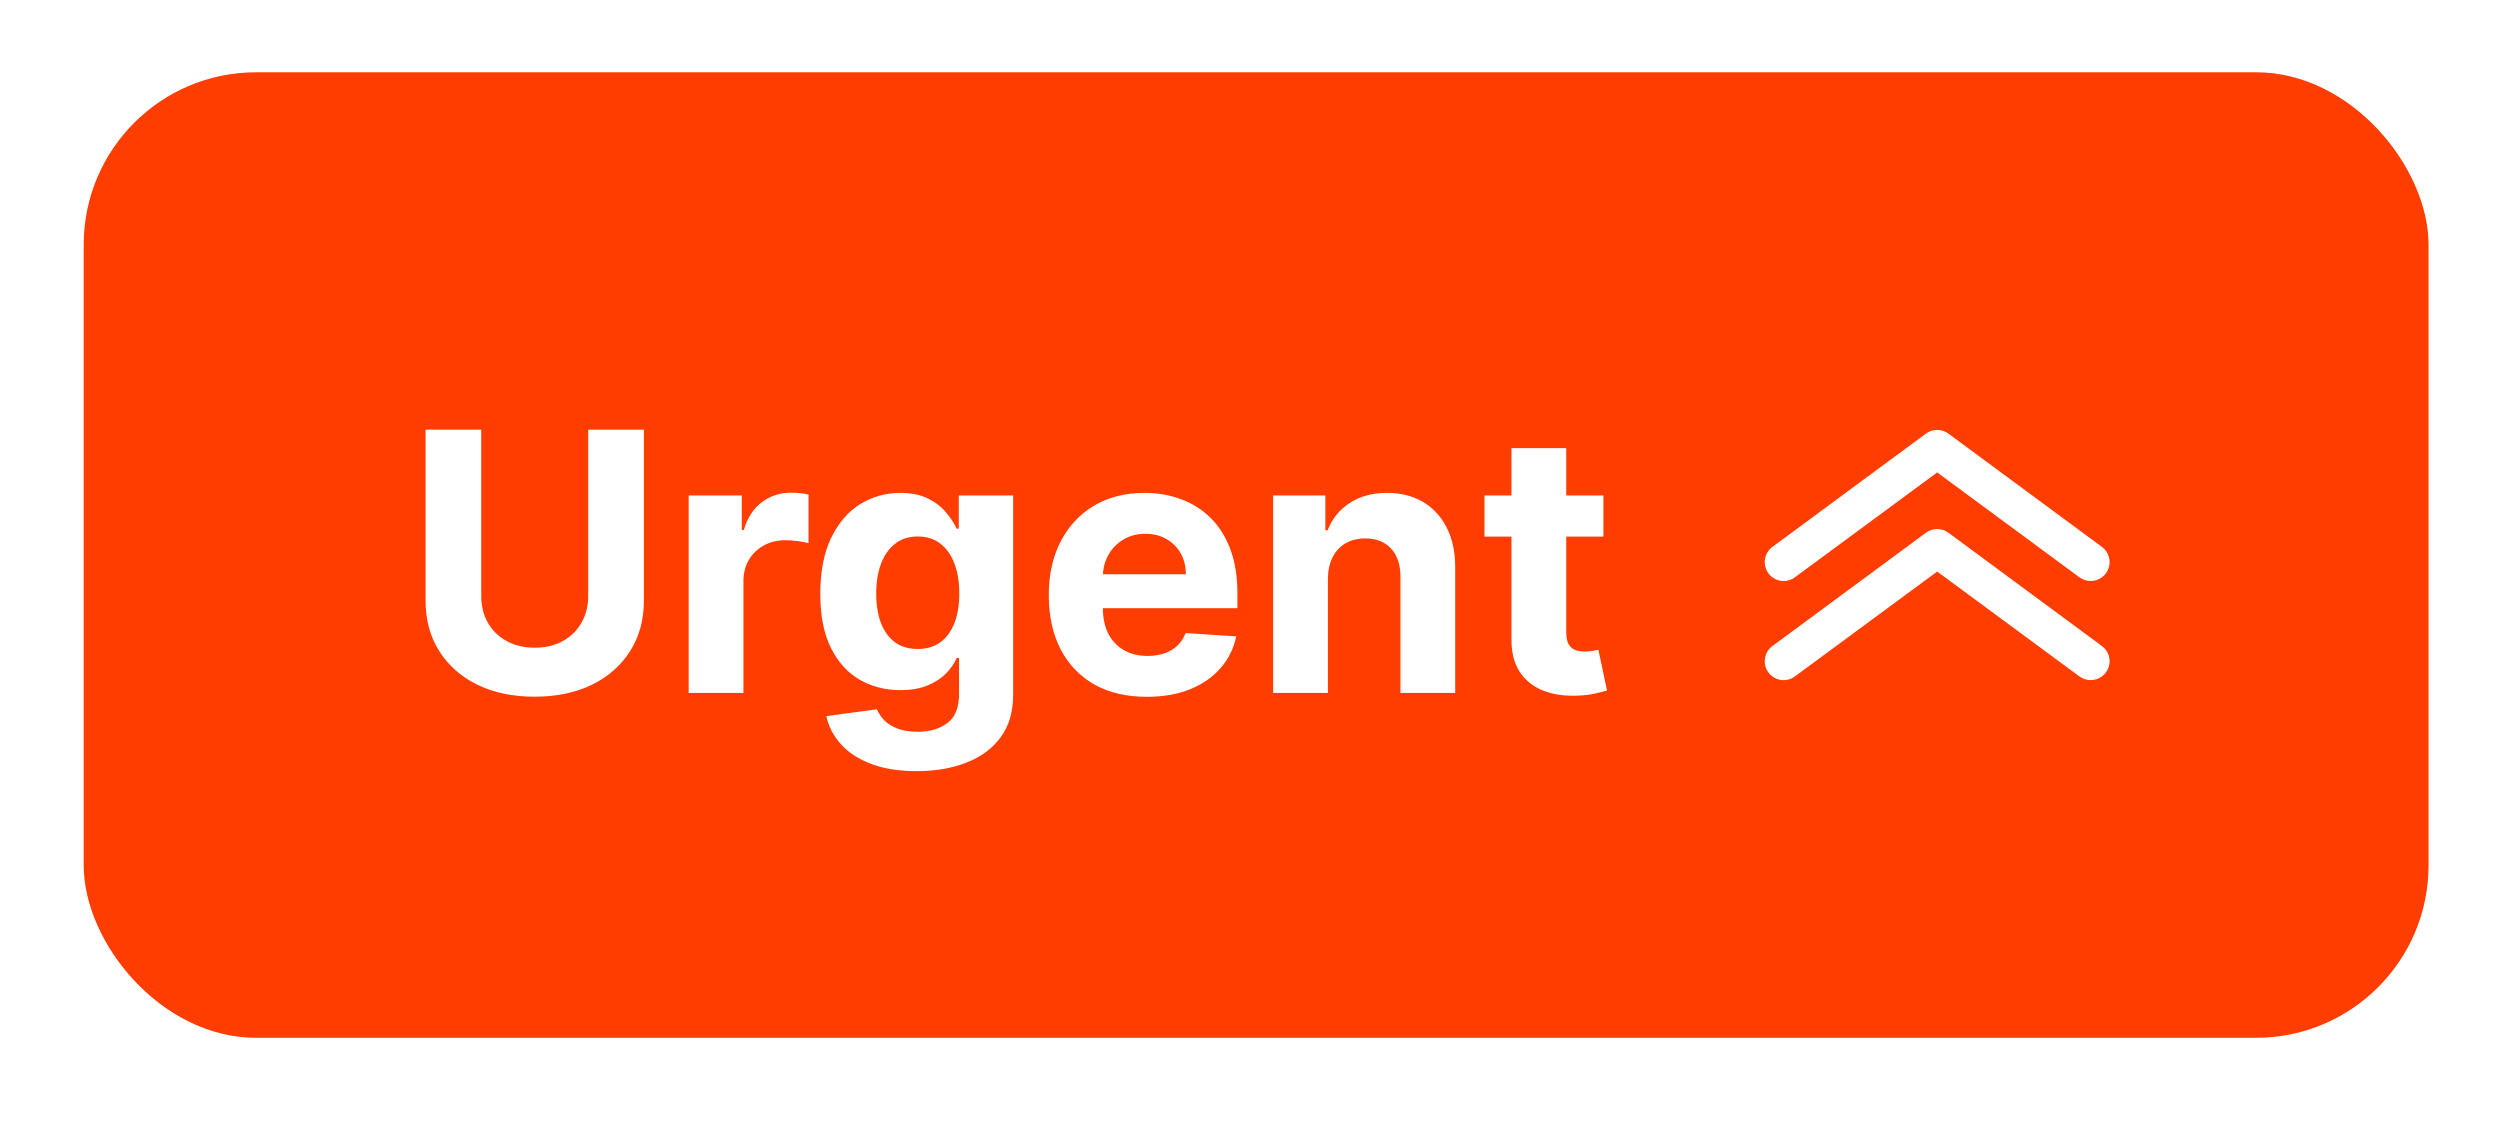 <svg width="145" height="65" viewBox="0 0 145 65" fill="none" xmlns="http://www.w3.org/2000/svg">
<g filter="url(#filter0_d_156_1095)">
<rect x="4.855" y="4.192" width="136" height="56" rx="10" fill="#FF3D00"/>
<path d="M34.117 24.919H37.346V34.837C37.346 35.951 37.08 36.925 36.548 37.761C36.021 38.596 35.282 39.247 34.333 39.714C33.383 40.177 32.277 40.408 31.014 40.408C29.746 40.408 28.638 40.177 27.688 39.714C26.739 39.247 26 38.596 25.473 37.761C24.946 36.925 24.683 35.951 24.683 34.837V24.919H27.912V34.561C27.912 35.143 28.039 35.66 28.292 36.112C28.551 36.565 28.914 36.92 29.381 37.179C29.848 37.437 30.393 37.567 31.014 37.567C31.641 37.567 32.185 37.437 32.647 37.179C33.115 36.92 33.475 36.565 33.729 36.112C33.987 35.66 34.117 35.143 34.117 34.561V24.919ZM39.943 40.192V28.737H43.023V30.736H43.142C43.351 30.025 43.701 29.488 44.193 29.125C44.685 28.757 45.252 28.573 45.894 28.573C46.053 28.573 46.224 28.583 46.408 28.603C46.592 28.623 46.754 28.65 46.893 28.685V31.504C46.744 31.459 46.537 31.419 46.274 31.384C46.01 31.35 45.769 31.332 45.55 31.332C45.083 31.332 44.666 31.434 44.298 31.638C43.935 31.837 43.646 32.115 43.433 32.473C43.224 32.831 43.119 33.244 43.119 33.711V40.192H39.943ZM53.163 44.726C52.133 44.726 51.251 44.584 50.515 44.301C49.784 44.022 49.203 43.642 48.77 43.16C48.338 42.677 48.057 42.136 47.928 41.534L50.866 41.139C50.955 41.367 51.097 41.581 51.291 41.78C51.485 41.979 51.741 42.138 52.059 42.257C52.382 42.382 52.775 42.444 53.237 42.444C53.928 42.444 54.498 42.275 54.945 41.937C55.397 41.604 55.624 41.044 55.624 40.259V38.163H55.489C55.35 38.481 55.141 38.782 54.863 39.066C54.584 39.349 54.227 39.58 53.789 39.759C53.352 39.938 52.83 40.028 52.223 40.028C51.363 40.028 50.58 39.829 49.874 39.431C49.173 39.028 48.614 38.414 48.196 37.589C47.783 36.759 47.577 35.71 47.577 34.442C47.577 33.144 47.788 32.061 48.211 31.191C48.633 30.321 49.195 29.669 49.896 29.237C50.602 28.804 51.375 28.588 52.216 28.588C52.857 28.588 53.394 28.697 53.826 28.916C54.259 29.13 54.607 29.398 54.87 29.721C55.139 30.04 55.345 30.353 55.489 30.661H55.609V28.737H58.763V40.303C58.763 41.278 58.525 42.093 58.047 42.749C57.57 43.406 56.909 43.898 56.064 44.226C55.223 44.559 54.256 44.726 53.163 44.726ZM53.23 37.641C53.742 37.641 54.174 37.514 54.527 37.261C54.885 37.002 55.159 36.635 55.348 36.157C55.541 35.675 55.639 35.098 55.639 34.427C55.639 33.756 55.544 33.174 55.355 32.682C55.166 32.185 54.893 31.8 54.535 31.526C54.177 31.253 53.742 31.116 53.23 31.116C52.708 31.116 52.268 31.258 51.91 31.541C51.552 31.82 51.281 32.207 51.097 32.704C50.913 33.202 50.821 33.776 50.821 34.427C50.821 35.088 50.913 35.66 51.097 36.142C51.286 36.62 51.557 36.99 51.91 37.253C52.268 37.512 52.708 37.641 53.23 37.641ZM66.511 40.415C65.333 40.415 64.319 40.177 63.469 39.7C62.624 39.217 61.972 38.536 61.515 37.656C61.057 36.771 60.829 35.725 60.829 34.517C60.829 33.338 61.057 32.304 61.515 31.414C61.972 30.524 62.616 29.831 63.446 29.334C64.282 28.837 65.261 28.588 66.385 28.588C67.14 28.588 67.844 28.71 68.495 28.953C69.151 29.192 69.723 29.552 70.21 30.035C70.702 30.517 71.085 31.123 71.359 31.854C71.632 32.58 71.769 33.43 71.769 34.405V35.277H62.097V33.309H68.778C68.778 32.851 68.679 32.446 68.48 32.093C68.281 31.74 68.005 31.464 67.652 31.265C67.304 31.061 66.899 30.959 66.437 30.959C65.954 30.959 65.527 31.071 65.154 31.295C64.786 31.514 64.498 31.809 64.289 32.182C64.08 32.55 63.973 32.961 63.968 33.413V35.285C63.968 35.852 64.073 36.341 64.282 36.754C64.495 37.166 64.796 37.485 65.184 37.708C65.572 37.932 66.032 38.044 66.564 38.044C66.916 38.044 67.24 37.994 67.533 37.895C67.826 37.795 68.077 37.646 68.286 37.447C68.495 37.248 68.654 37.005 68.763 36.717L71.702 36.91C71.553 37.616 71.247 38.233 70.784 38.76C70.327 39.282 69.735 39.69 69.01 39.983C68.289 40.271 67.456 40.415 66.511 40.415ZM77.019 33.569V40.192H73.842V28.737H76.87V30.758H77.004C77.257 30.092 77.683 29.565 78.279 29.177C78.876 28.784 79.599 28.588 80.449 28.588C81.245 28.588 81.938 28.762 82.53 29.11C83.121 29.458 83.581 29.955 83.909 30.602C84.238 31.243 84.402 32.008 84.402 32.898V40.192H81.225V33.465C81.23 32.764 81.051 32.217 80.688 31.825C80.325 31.427 79.825 31.228 79.189 31.228C78.761 31.228 78.383 31.32 78.055 31.504C77.732 31.688 77.479 31.956 77.295 32.309C77.116 32.657 77.024 33.077 77.019 33.569ZM92.998 28.737V31.123H86.1V28.737H92.998ZM87.666 25.993H90.843V36.672C90.843 36.965 90.888 37.194 90.977 37.358C91.067 37.517 91.191 37.629 91.35 37.693C91.514 37.758 91.703 37.79 91.917 37.79C92.066 37.79 92.215 37.778 92.364 37.753C92.513 37.723 92.628 37.701 92.707 37.686L93.207 40.05C93.048 40.1 92.824 40.157 92.536 40.221C92.247 40.291 91.897 40.333 91.484 40.348C90.719 40.378 90.047 40.276 89.471 40.042C88.899 39.809 88.454 39.446 88.136 38.954C87.818 38.462 87.661 37.84 87.666 37.089V25.993Z" fill="white"/>
<g clip-path="url(#clip0_156_1095)">
<path d="M121.26 39.447C121.025 39.447 120.797 39.372 120.608 39.233L112.356 33.15L104.104 39.233C103.988 39.319 103.856 39.381 103.716 39.415C103.577 39.45 103.431 39.457 103.289 39.436C103.146 39.414 103.009 39.365 102.886 39.291C102.763 39.217 102.655 39.119 102.569 39.003C102.484 38.887 102.422 38.756 102.387 38.616C102.352 38.476 102.345 38.331 102.367 38.189C102.41 37.901 102.565 37.643 102.799 37.47L111.704 30.899C111.892 30.76 112.121 30.685 112.356 30.685C112.59 30.685 112.819 30.76 113.008 30.899L121.912 37.47C122.098 37.607 122.236 37.799 122.306 38.019C122.376 38.239 122.375 38.475 122.302 38.694C122.23 38.913 122.09 39.104 121.903 39.239C121.716 39.374 121.491 39.447 121.26 39.447Z" fill="white"/>
<path d="M121.26 33.697C121.025 33.698 120.797 33.623 120.608 33.484L112.356 27.401L104.104 33.484C103.87 33.657 103.577 33.73 103.289 33.687C103.001 33.643 102.742 33.488 102.569 33.254C102.396 33.02 102.323 32.727 102.367 32.44C102.41 32.152 102.565 31.894 102.799 31.721L111.704 25.15C111.892 25.011 112.121 24.935 112.356 24.935C112.59 24.935 112.819 25.011 113.008 25.15L121.912 31.721C122.098 31.858 122.236 32.05 122.306 32.27C122.376 32.49 122.375 32.726 122.302 32.945C122.23 33.164 122.09 33.355 121.903 33.49C121.716 33.625 121.491 33.698 121.26 33.697Z" fill="white"/>
</g>
</g>
<defs>
<filter id="filter0_d_156_1095" x="0.855" y="0.192" width="144" height="64" filterUnits="userSpaceOnUse" color-interpolation-filters="sRGB">
<feFlood flood-opacity="0" result="BackgroundImageFix"/>
<feColorMatrix in="SourceAlpha" type="matrix" values="0 0 0 0 0 0 0 0 0 0 0 0 0 0 0 0 0 0 127 0" result="hardAlpha"/>
<feOffset/>
<feGaussianBlur stdDeviation="2"/>
<feColorMatrix type="matrix" values="0 0 0 0 0 0 0 0 0 0 0 0 0 0 0 0 0 0 0.1 0"/>
<feBlend mode="normal" in2="BackgroundImageFix" result="effect1_dropShadow_156_1095"/>
<feBlend mode="normal" in="SourceGraphic" in2="effect1_dropShadow_156_1095" result="shape"/>
</filter>
<clipPath id="clip0_156_1095">
<rect width="20" height="14.51" fill="white" transform="translate(102.355 24.937)"/>
</clipPath>
</defs>
</svg>
